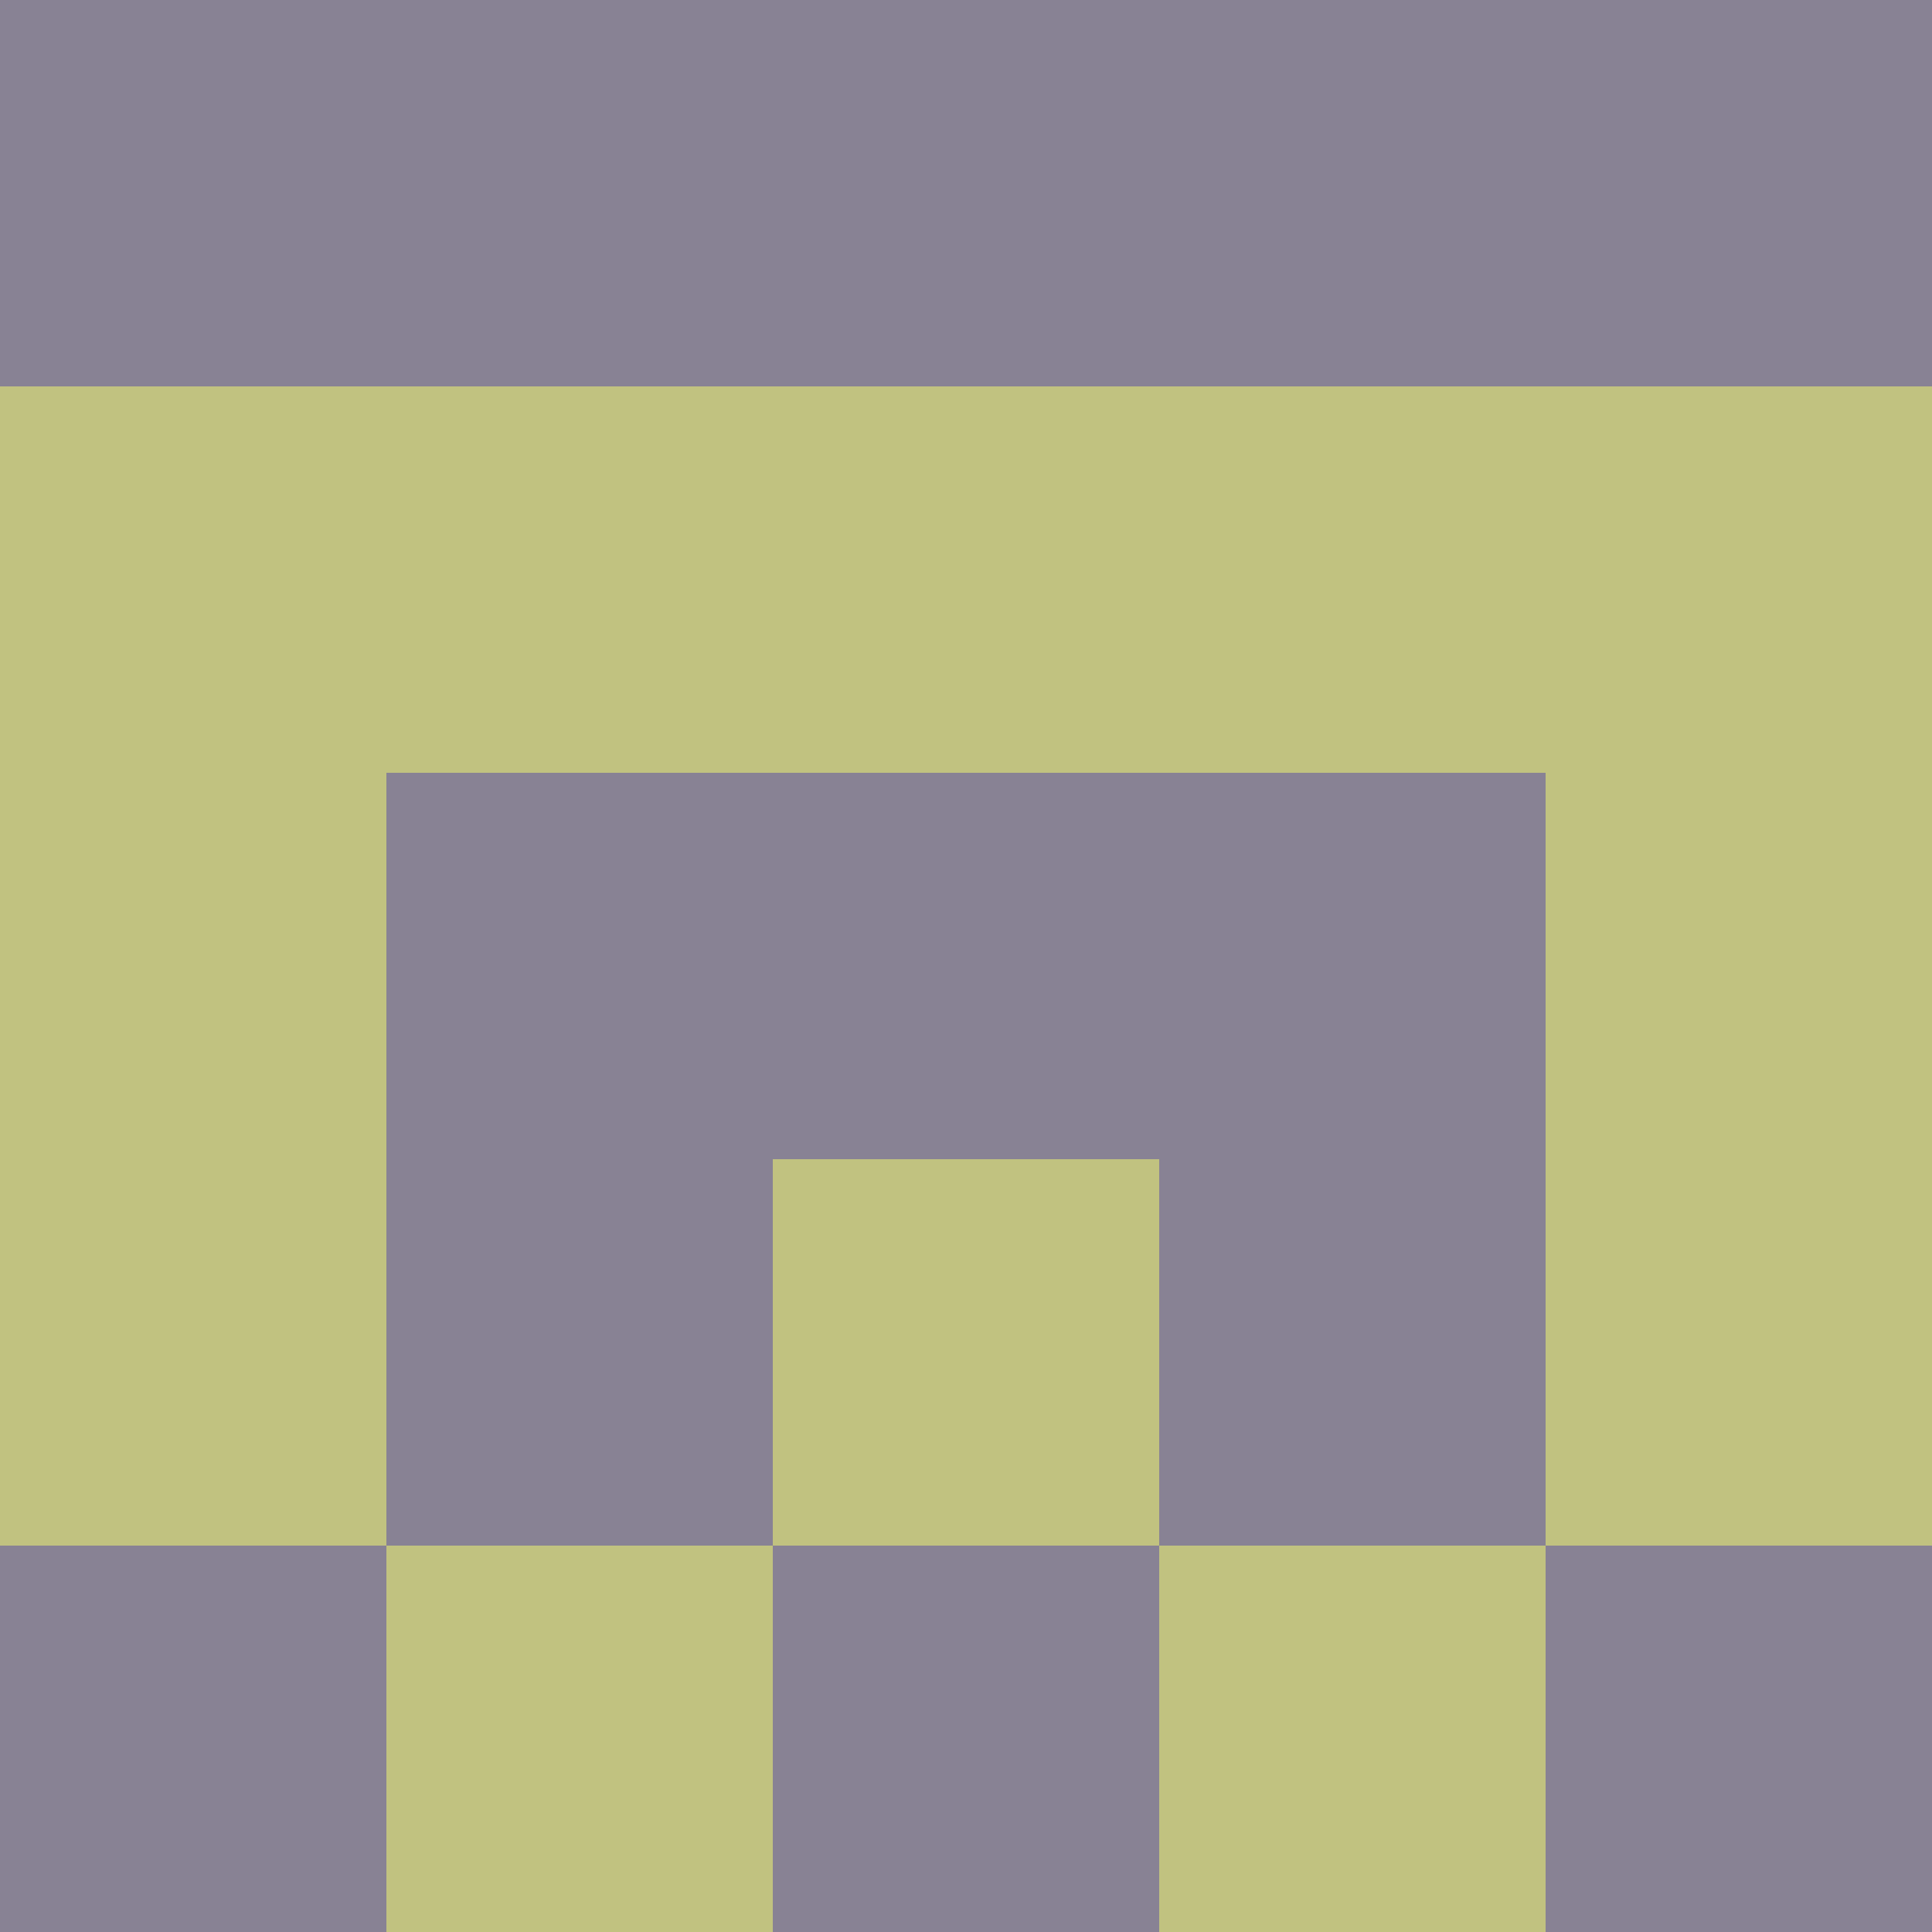 <?xml version="1.0" encoding="utf-8"?>
<!DOCTYPE svg PUBLIC "-//W3C//DTD SVG 20010904//EN"
        "http://www.w3.org/TR/2001/REC-SVG-20010904/DTD/svg10.dtd">

<svg width="400" height="400" viewBox="0 0 5 5"
    xmlns="http://www.w3.org/2000/svg"
    xmlns:xlink="http://www.w3.org/1999/xlink">
            <rect x="0" y="0" width="1" height="1" fill="#888294" />
        <rect x="0" y="1" width="1" height="1" fill="#C1C280" />
        <rect x="0" y="2" width="1" height="1" fill="#C1C280" />
        <rect x="0" y="3" width="1" height="1" fill="#C1C280" />
        <rect x="0" y="4" width="1" height="1" fill="#888294" />
                <rect x="1" y="0" width="1" height="1" fill="#888294" />
        <rect x="1" y="1" width="1" height="1" fill="#C1C280" />
        <rect x="1" y="2" width="1" height="1" fill="#888294" />
        <rect x="1" y="3" width="1" height="1" fill="#888294" />
        <rect x="1" y="4" width="1" height="1" fill="#C1C280" />
                <rect x="2" y="0" width="1" height="1" fill="#888294" />
        <rect x="2" y="1" width="1" height="1" fill="#C1C280" />
        <rect x="2" y="2" width="1" height="1" fill="#888294" />
        <rect x="2" y="3" width="1" height="1" fill="#C1C280" />
        <rect x="2" y="4" width="1" height="1" fill="#888294" />
                <rect x="3" y="0" width="1" height="1" fill="#888294" />
        <rect x="3" y="1" width="1" height="1" fill="#C1C280" />
        <rect x="3" y="2" width="1" height="1" fill="#888294" />
        <rect x="3" y="3" width="1" height="1" fill="#888294" />
        <rect x="3" y="4" width="1" height="1" fill="#C1C280" />
                <rect x="4" y="0" width="1" height="1" fill="#888294" />
        <rect x="4" y="1" width="1" height="1" fill="#C1C280" />
        <rect x="4" y="2" width="1" height="1" fill="#C1C280" />
        <rect x="4" y="3" width="1" height="1" fill="#C1C280" />
        <rect x="4" y="4" width="1" height="1" fill="#888294" />
        
</svg>


